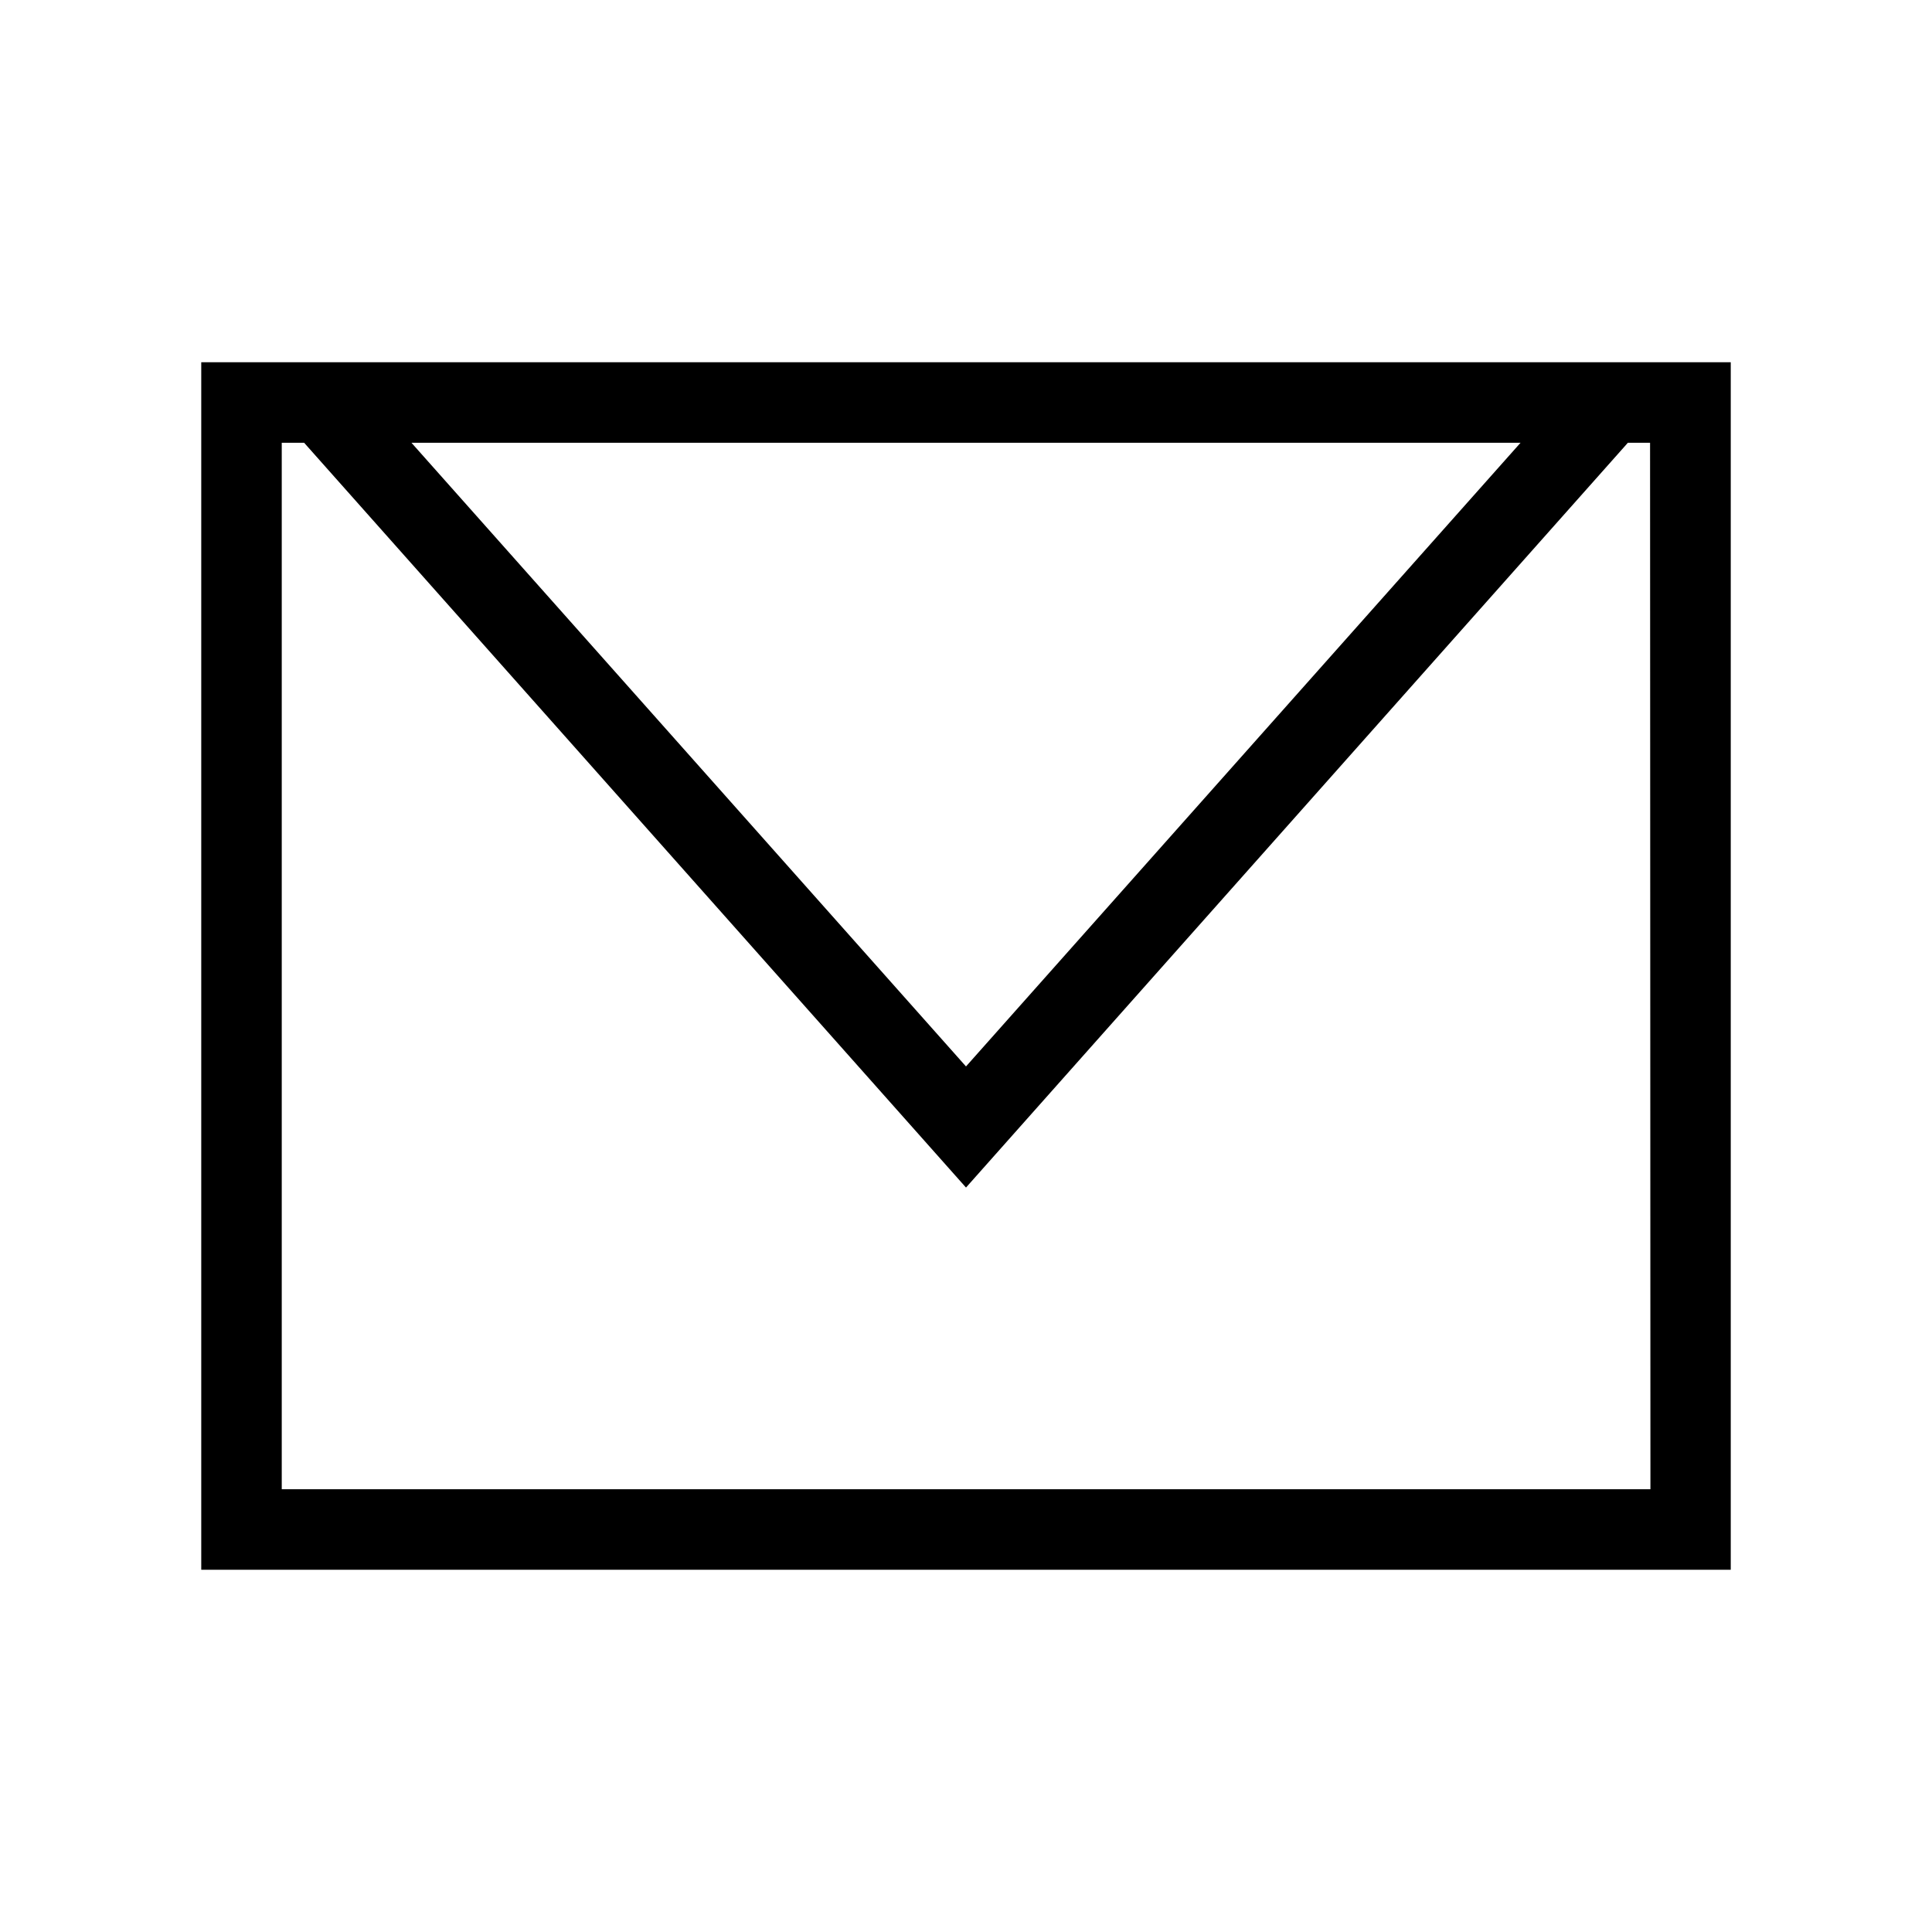 <svg xmlns="http://www.w3.org/2000/svg" width="216" height="216" viewBox="0 0 216 216">
  <path d="M22.5,40.5v135h171V40.5ZM170,49.5l-62,69.73L46,49.5Zm14.52,117H31.5V49.5H34l74,83.27L182,49.5h2.48Z"/>
</svg>
